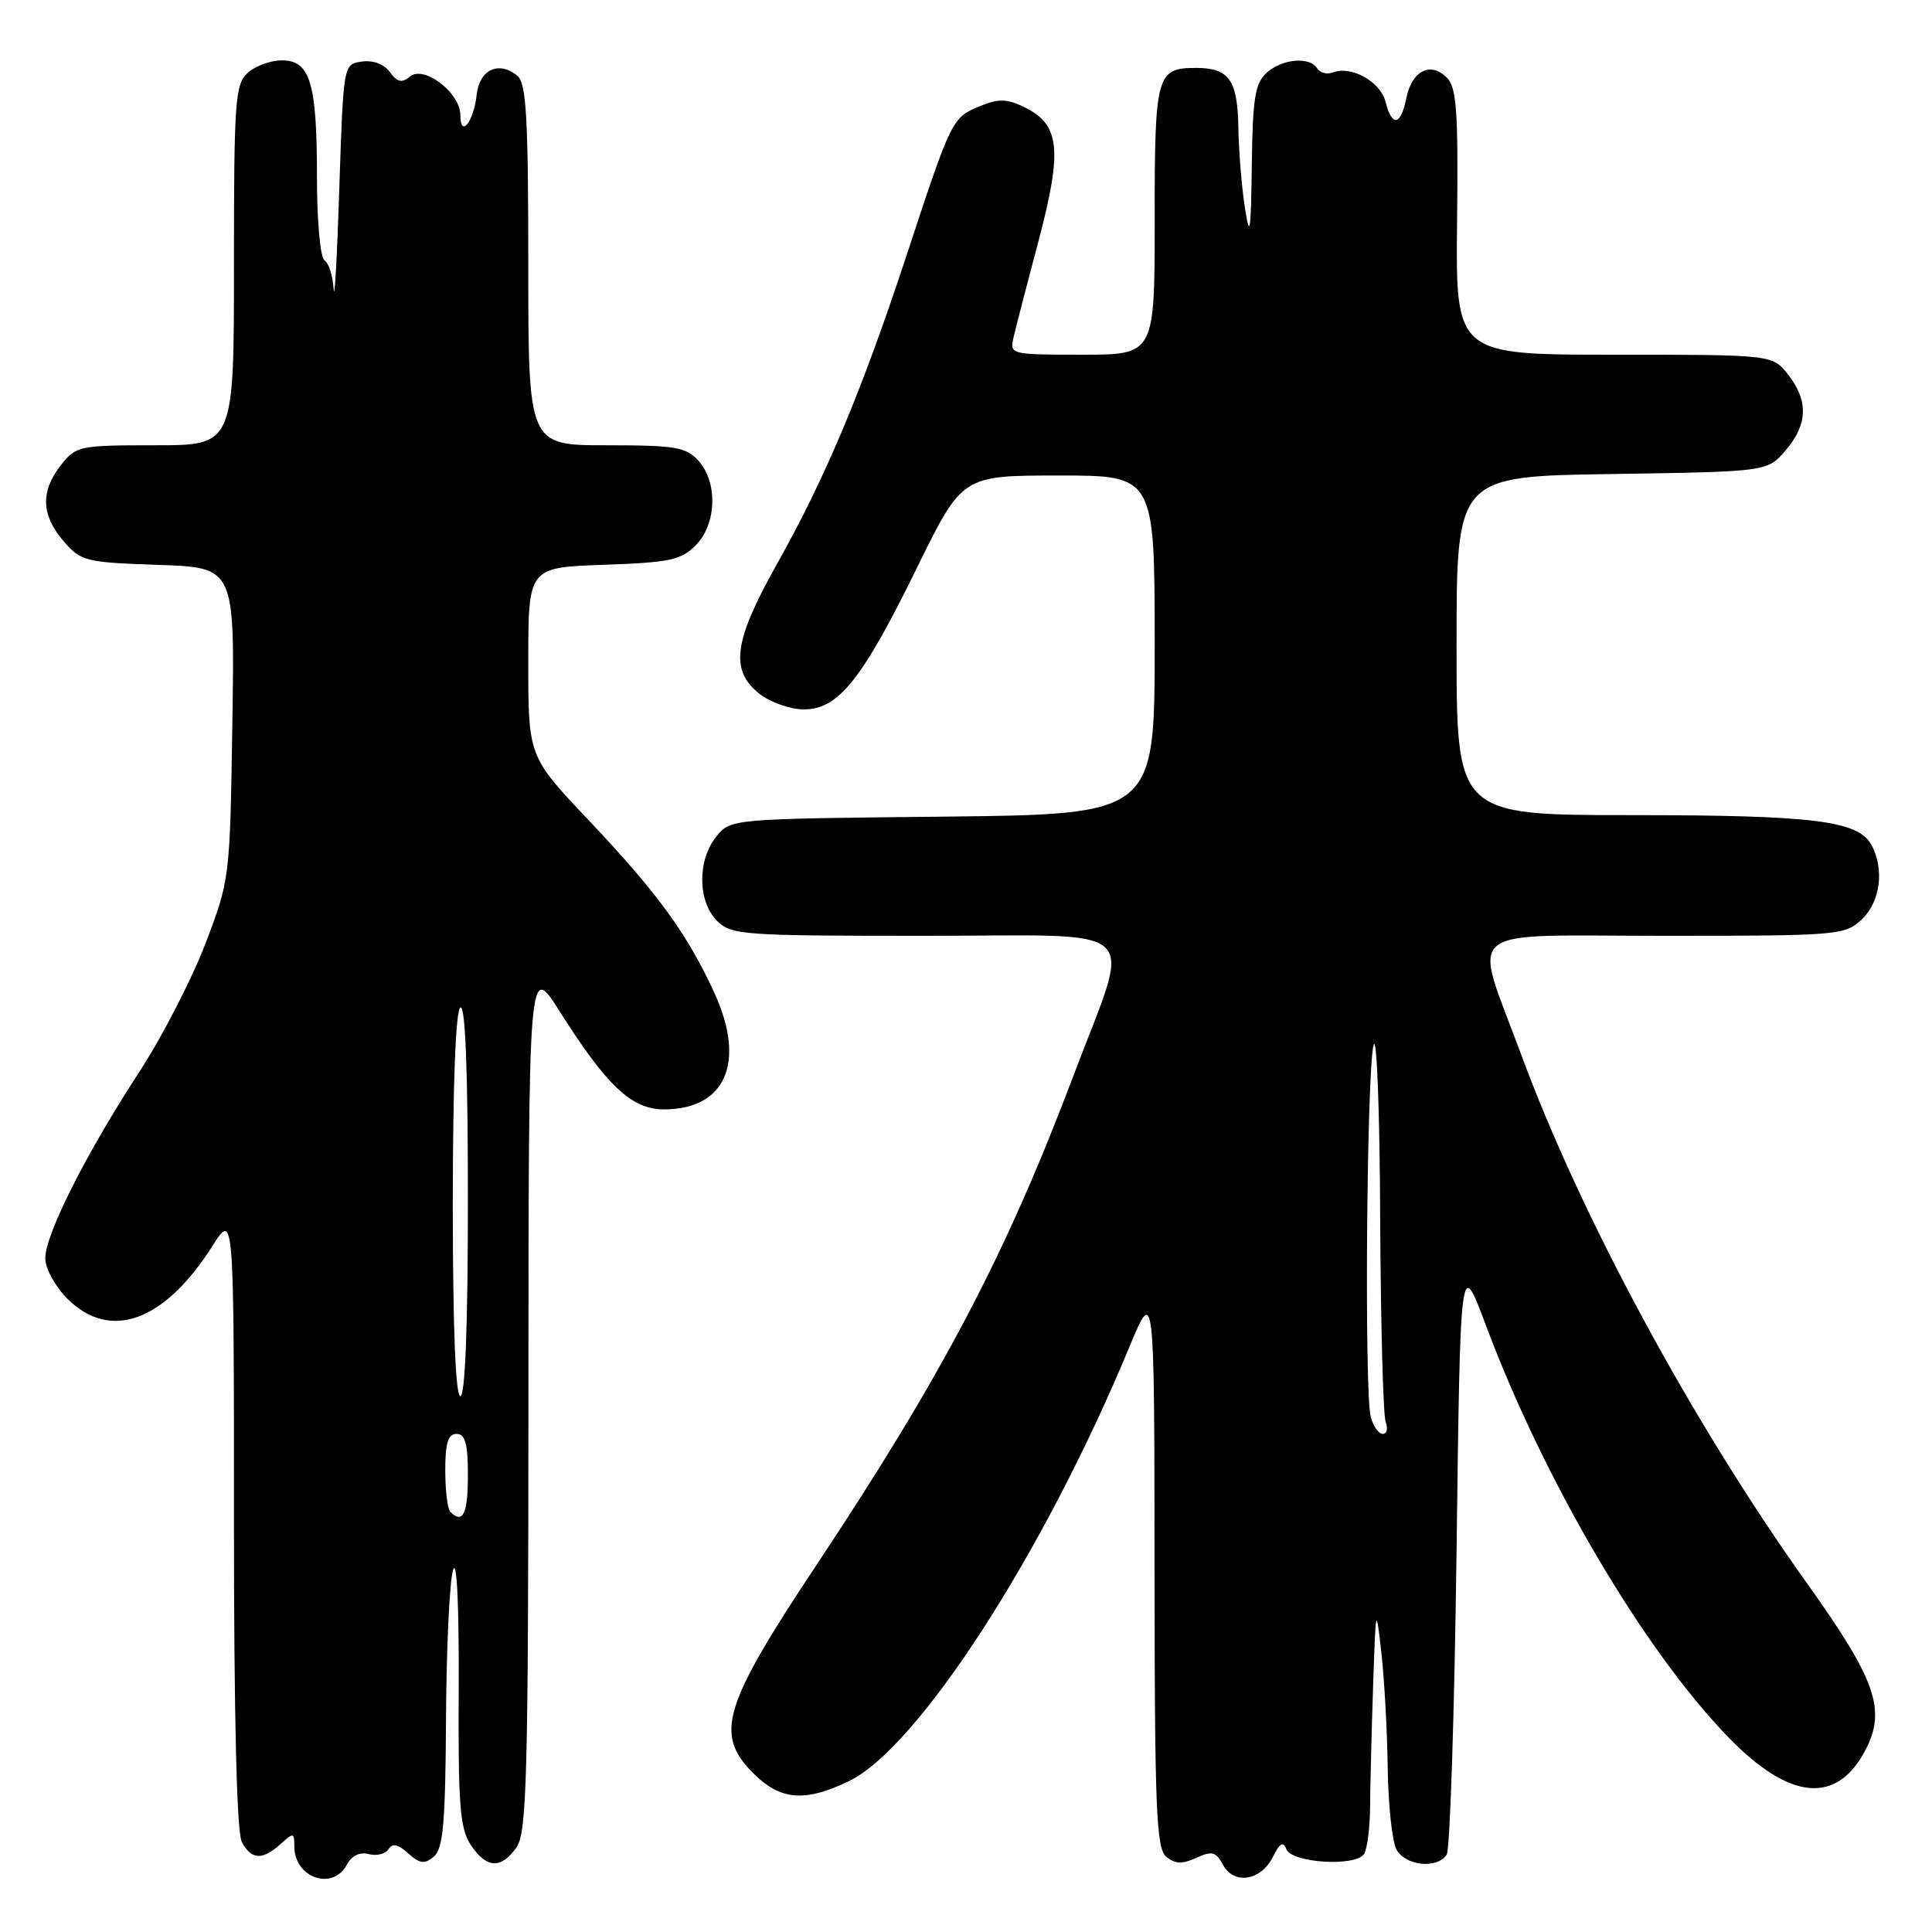 <?xml version="1.0" encoding="UTF-8" standalone="no"?>
<!DOCTYPE svg PUBLIC "-//W3C//DTD SVG 1.1//EN" "http://www.w3.org/Graphics/SVG/1.1/DTD/svg11.dtd" >
<svg xmlns="http://www.w3.org/2000/svg" xmlns:xlink="http://www.w3.org/1999/xlink" version="1.1" viewBox="0 0 256 256">
 <g >
 <path fill="currentColor"
d=" M 45.95 247.09 C 46.60 245.88 47.67 245.36 48.87 245.68 C 49.92 245.95 51.09 245.66 51.49 245.02 C 51.99 244.20 52.74 244.36 54.08 245.57 C 55.62 246.96 56.24 247.04 57.48 246.02 C 58.72 244.98 59.02 241.64 59.10 227.63 C 59.15 218.21 59.58 209.38 60.04 208.00 C 60.54 206.49 60.83 212.73 60.78 223.68 C 60.70 239.14 60.93 242.25 62.36 244.43 C 64.43 247.59 66.40 247.70 68.44 244.78 C 69.81 242.83 70.00 235.45 70.02 185.03 C 70.04 127.50 70.04 127.50 74.15 134.00 C 80.39 143.88 83.70 147.00 87.97 147.00 C 96.15 147.00 98.87 140.76 94.67 131.59 C 91.08 123.75 87.14 118.34 77.99 108.67 C 70.00 100.23 70.00 100.23 70.00 87.71 C 70.00 75.19 70.00 75.19 79.97 74.84 C 88.70 74.54 90.23 74.22 92.17 72.27 C 94.96 69.49 95.14 63.92 92.55 61.05 C 90.90 59.24 89.50 59.00 80.35 59.00 C 70.00 59.00 70.00 59.00 70.00 35.12 C 70.00 15.47 69.74 11.03 68.55 10.04 C 66.12 8.02 63.53 9.21 63.17 12.51 C 62.78 16.12 61.00 18.38 61.00 15.27 C 61.00 12.30 56.19 8.60 54.33 10.14 C 53.25 11.04 52.65 10.91 51.66 9.55 C 50.89 8.49 49.43 7.95 47.94 8.16 C 45.50 8.50 45.50 8.50 44.96 25.00 C 44.67 34.08 44.33 40.06 44.21 38.31 C 44.10 36.55 43.55 34.84 43.00 34.50 C 42.44 34.15 42.00 29.34 42.00 23.51 C 42.00 10.98 41.11 8.00 37.35 8.00 C 35.87 8.00 33.83 8.74 32.83 9.65 C 31.15 11.17 31.00 13.32 31.00 35.15 C 31.00 59.00 31.00 59.00 20.57 59.00 C 10.50 59.00 10.07 59.09 8.07 61.63 C 5.35 65.10 5.45 68.25 8.41 71.69 C 10.71 74.37 11.29 74.52 20.97 74.85 C 31.11 75.19 31.11 75.19 30.79 95.85 C 30.47 116.40 30.46 116.54 27.21 125.06 C 25.41 129.77 21.47 137.42 18.44 142.06 C 11.45 152.77 6.00 163.56 6.00 166.71 C 6.00 168.08 7.29 170.44 8.92 172.08 C 14.60 177.75 21.79 175.13 28.17 165.07 C 31.00 160.61 31.00 160.61 31.00 201.37 C 31.00 227.56 31.37 242.82 32.04 244.07 C 33.30 246.44 34.77 246.52 37.17 244.35 C 38.88 242.80 39.00 242.81 39.00 244.65 C 39.00 248.82 44.07 250.60 45.95 247.09 Z  M 168.67 246.04 C 169.59 244.19 170.04 243.94 170.46 245.04 C 171.16 246.85 179.63 247.38 180.74 245.67 C 181.16 245.03 181.52 242.25 181.54 239.50 C 181.56 236.75 181.74 229.55 181.94 223.50 C 182.30 212.78 182.32 212.67 183.04 219.00 C 183.44 222.57 183.82 229.47 183.88 234.32 C 183.95 239.16 184.47 244.00 185.04 245.07 C 186.20 247.24 190.44 247.68 191.69 245.75 C 192.14 245.06 192.72 226.97 193.00 205.54 C 193.50 166.58 193.50 166.58 196.86 175.54 C 204.61 196.23 217.75 218.56 229.00 230.18 C 237.16 238.60 243.41 239.17 247.21 231.83 C 249.95 226.55 248.54 222.55 239.56 209.97 C 224.31 188.64 209.51 161.28 201.55 139.70 C 195.13 122.30 193.07 124.00 220.56 124.00 C 243.63 124.00 244.44 123.93 246.69 121.83 C 249.15 119.51 249.72 115.22 247.99 111.98 C 246.26 108.75 240.38 108.01 216.25 108.01 C 193.00 108.00 193.00 108.00 193.00 85.56 C 193.00 63.11 193.00 63.11 213.59 62.81 C 234.18 62.50 234.18 62.50 236.59 59.69 C 239.55 56.25 239.65 53.10 236.93 49.63 C 234.85 47.00 234.85 47.00 213.87 47.00 C 192.88 47.00 192.88 47.00 193.07 29.41 C 193.23 14.68 193.01 11.58 191.71 10.28 C 189.55 8.12 187.08 9.37 186.35 12.98 C 185.62 16.66 184.44 16.87 183.58 13.46 C 182.91 10.81 179.04 8.66 176.61 9.60 C 175.84 9.89 174.91 9.66 174.54 9.07 C 173.55 7.46 169.90 7.78 167.83 9.65 C 166.30 11.04 165.98 13.02 165.87 21.90 C 165.75 30.88 165.61 31.73 164.95 27.50 C 164.53 24.75 164.14 20.00 164.09 16.95 C 163.99 10.60 162.87 9.00 158.50 9.00 C 153.22 9.00 153.00 9.82 153.00 29.20 C 153.00 47.00 153.00 47.00 143.38 47.00 C 133.92 47.00 133.78 46.96 134.29 44.75 C 134.57 43.51 136.07 37.70 137.63 31.84 C 140.82 19.77 140.45 16.46 135.65 14.16 C 133.40 13.08 132.27 13.06 129.89 14.05 C 126.14 15.60 126.12 15.63 120.13 33.82 C 114.15 51.95 109.39 63.28 102.86 74.90 C 97.21 84.98 96.70 88.83 100.63 91.93 C 102.08 93.07 104.74 94.00 106.53 94.00 C 111.09 94.00 114.23 90.07 121.50 75.24 C 127.50 63.01 127.50 63.01 140.25 63.01 C 153.00 63.00 153.00 63.00 153.00 85.46 C 153.00 107.91 153.00 107.91 124.91 108.21 C 96.82 108.50 96.82 108.50 94.91 110.86 C 92.39 113.97 92.44 119.44 95.00 122.00 C 96.90 123.90 98.33 124.00 122.58 124.00 C 152.21 124.00 150.01 121.93 142.25 142.50 C 133.34 166.13 124.87 182.26 108.24 207.29 C 95.79 226.02 94.64 229.79 99.80 234.95 C 103.42 238.57 106.64 238.83 112.51 236.00 C 121.68 231.55 138.30 205.83 149.64 178.50 C 152.96 170.50 152.96 170.50 152.98 207.63 C 153.00 239.71 153.21 244.93 154.53 246.02 C 155.69 246.99 156.64 247.03 158.51 246.18 C 160.60 245.22 161.12 245.36 162.05 247.09 C 163.49 249.79 167.09 249.22 168.67 246.04 Z  M 59.67 200.33 C 59.30 199.97 59.00 197.49 59.00 194.83 C 59.00 191.20 59.37 190.00 60.50 190.00 C 61.65 190.00 62.00 191.28 62.00 195.50 C 62.00 200.60 61.33 201.99 59.67 200.33 Z  M 60.00 159.56 C 60.00 143.68 60.38 133.89 61.00 133.50 C 61.66 133.09 62.00 141.82 62.00 158.94 C 62.00 175.65 61.64 185.00 61.00 185.00 C 60.36 185.00 60.00 175.85 60.00 159.56 Z  M 181.63 187.75 C 180.77 184.53 181.09 142.09 182.00 138.50 C 182.42 136.85 182.82 147.05 182.88 161.17 C 182.95 175.29 183.27 187.55 183.61 188.42 C 183.94 189.29 183.77 190.00 183.22 190.00 C 182.68 190.00 181.96 188.99 181.63 187.75 Z "/>
</g>
</svg>